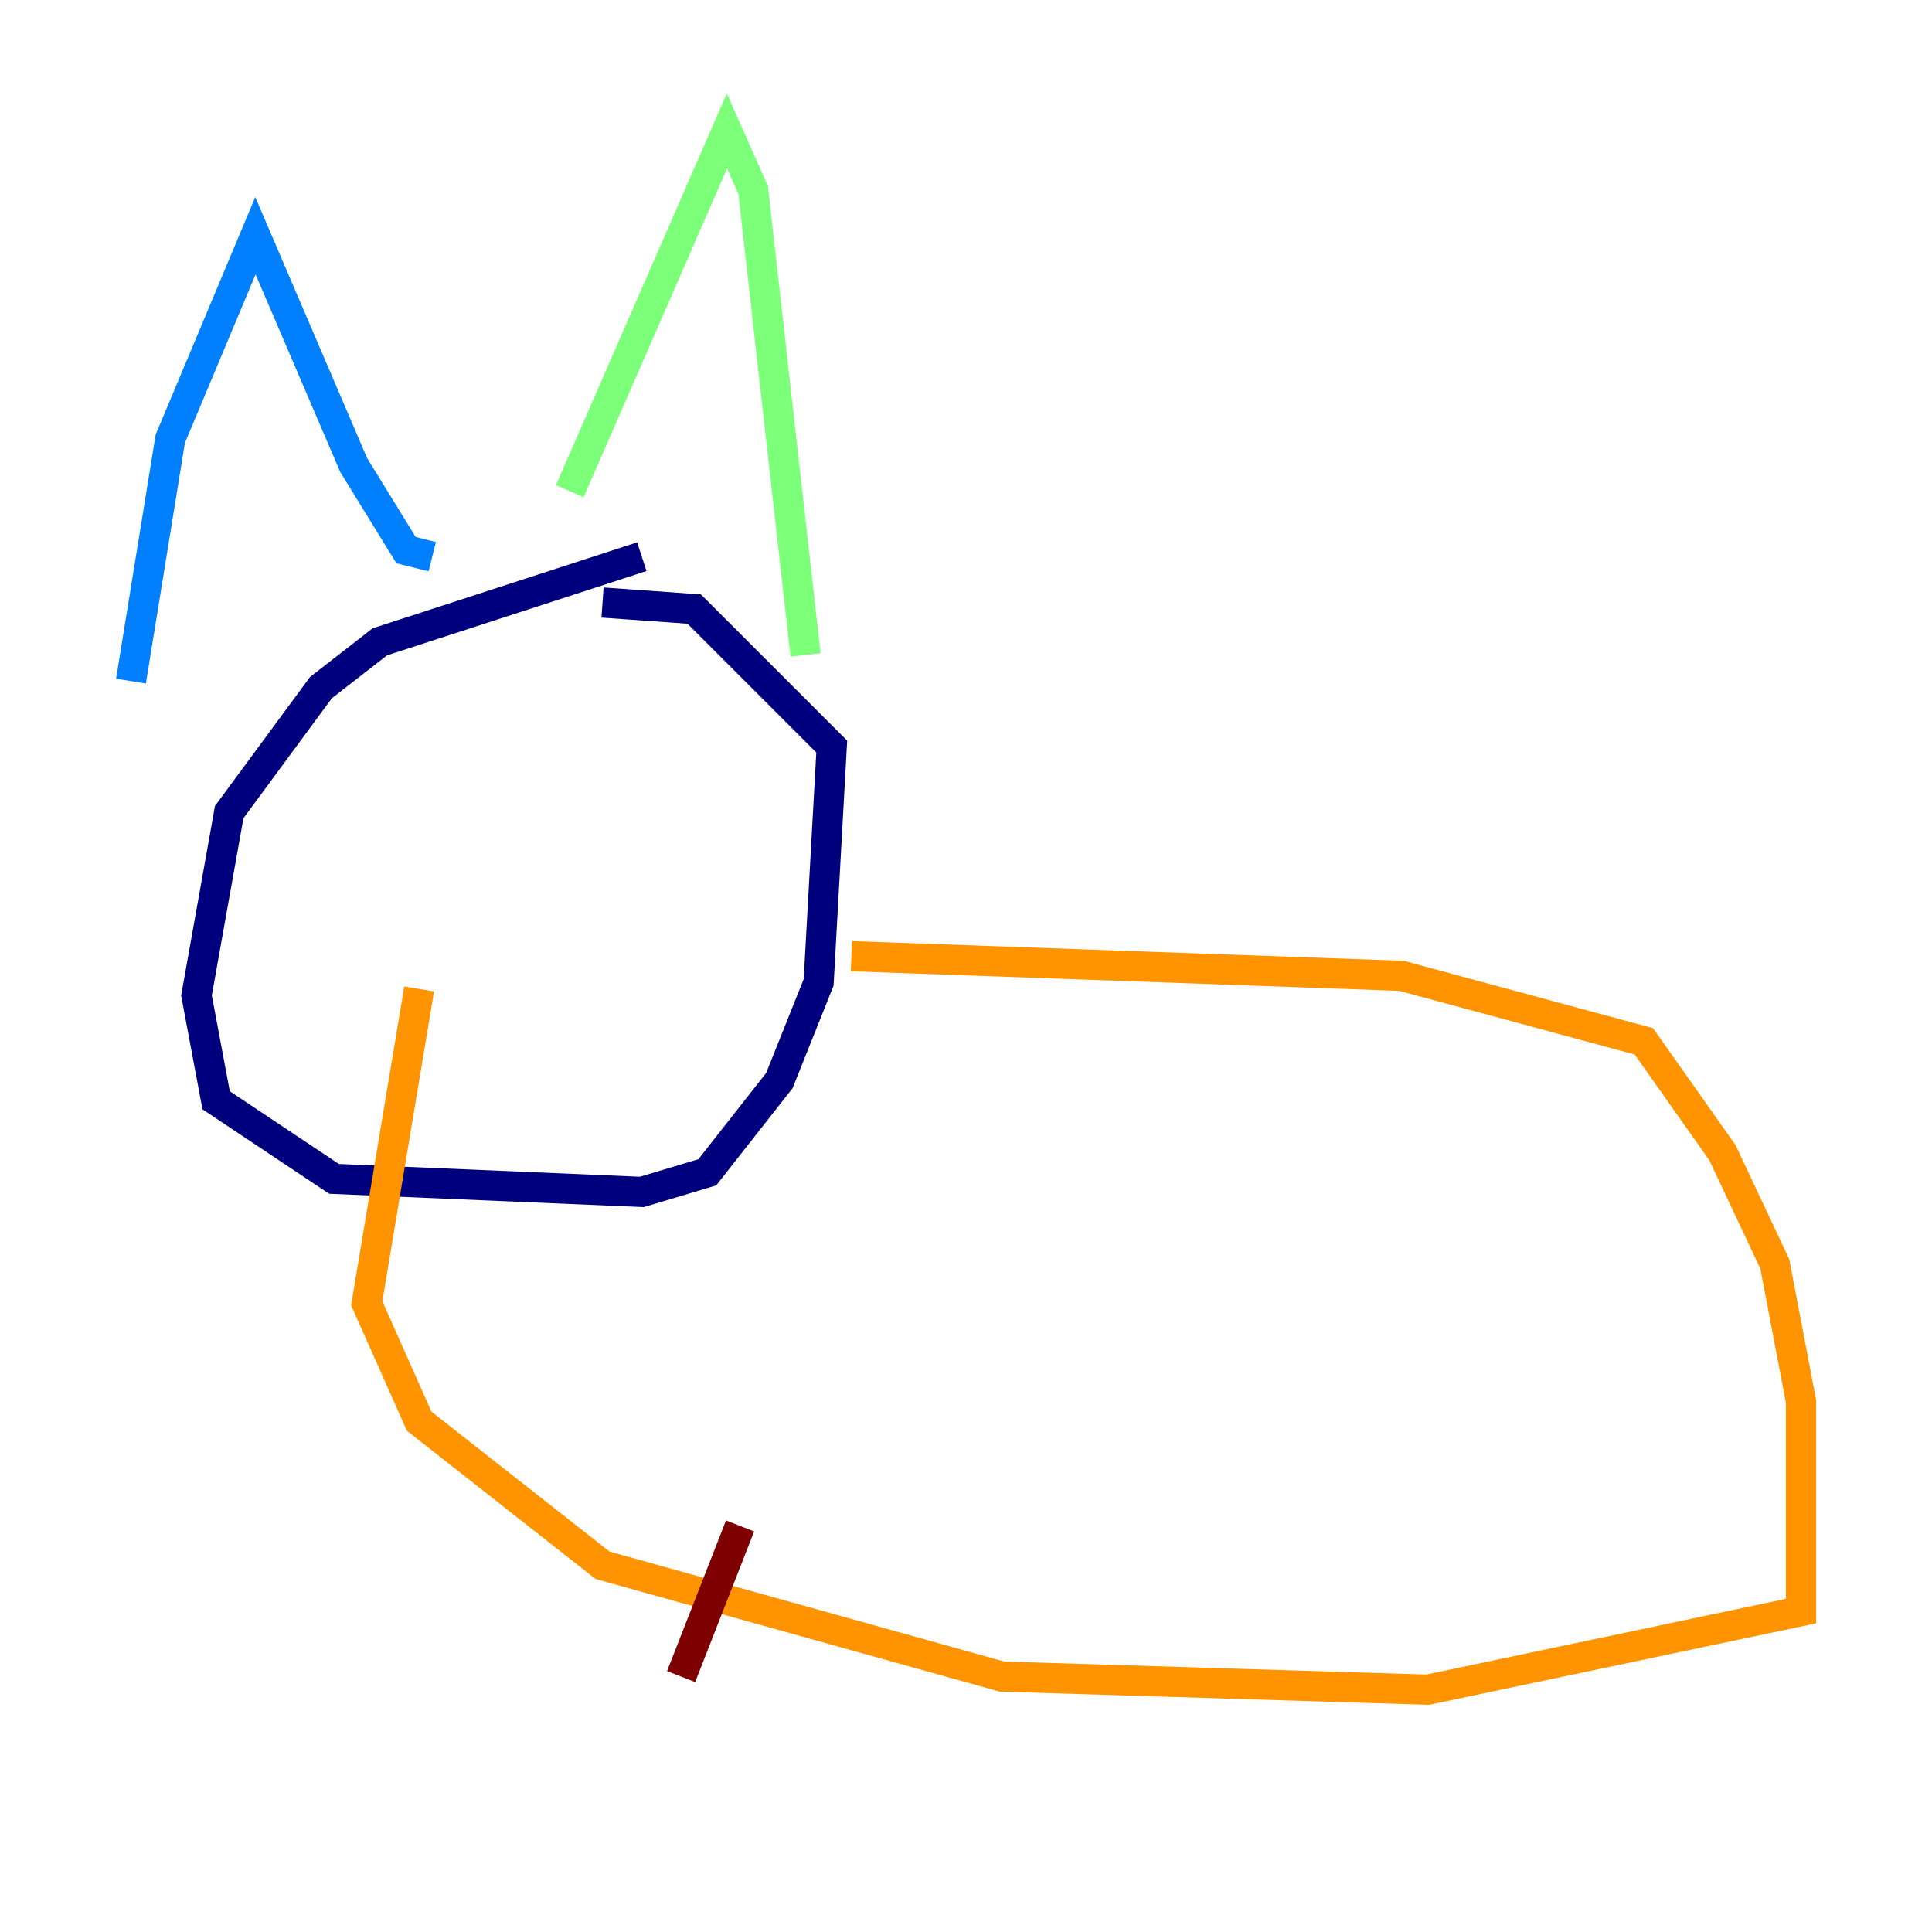 <?xml version="1.0" encoding="utf-8" ?>
<svg baseProfile="tiny" height="128" version="1.2" viewBox="0,0,128,128" width="128" xmlns="http://www.w3.org/2000/svg" xmlns:ev="http://www.w3.org/2001/xml-events" xmlns:xlink="http://www.w3.org/1999/xlink"><defs /><polyline fill="none" points="42.522,36.881 25.166,42.522 21.261,45.559 15.186,53.803 13.017,65.953 14.319,72.895 22.129,78.102 42.522,78.969 46.861,77.668 51.634,71.593 54.237,65.085 55.105,49.464 45.993,40.352 39.919,39.919" stroke="#00007f" stroke-width="2" /><polyline fill="none" points="8.678,45.125 11.281,29.071 16.922,15.62 23.43,30.807 26.902,36.447 28.637,36.881" stroke="#0080ff" stroke-width="2" /><polyline fill="none" points="37.749,32.542 48.163,8.678 49.898,12.583 53.37,43.39" stroke="#7cff79" stroke-width="2" /><polyline fill="none" points="56.407,63.349 92.854,64.651 108.909,68.99 114.115,76.366 117.586,83.742 119.322,92.854 119.322,106.739 94.59,111.946 66.386,111.078 39.919,103.702 27.77,94.156 24.298,86.346 27.77,65.519" stroke="#ff9400" stroke-width="2" /><polyline fill="none" points="49.031,101.098 45.125,111.078" stroke="#7f0000" stroke-width="2" /></svg>